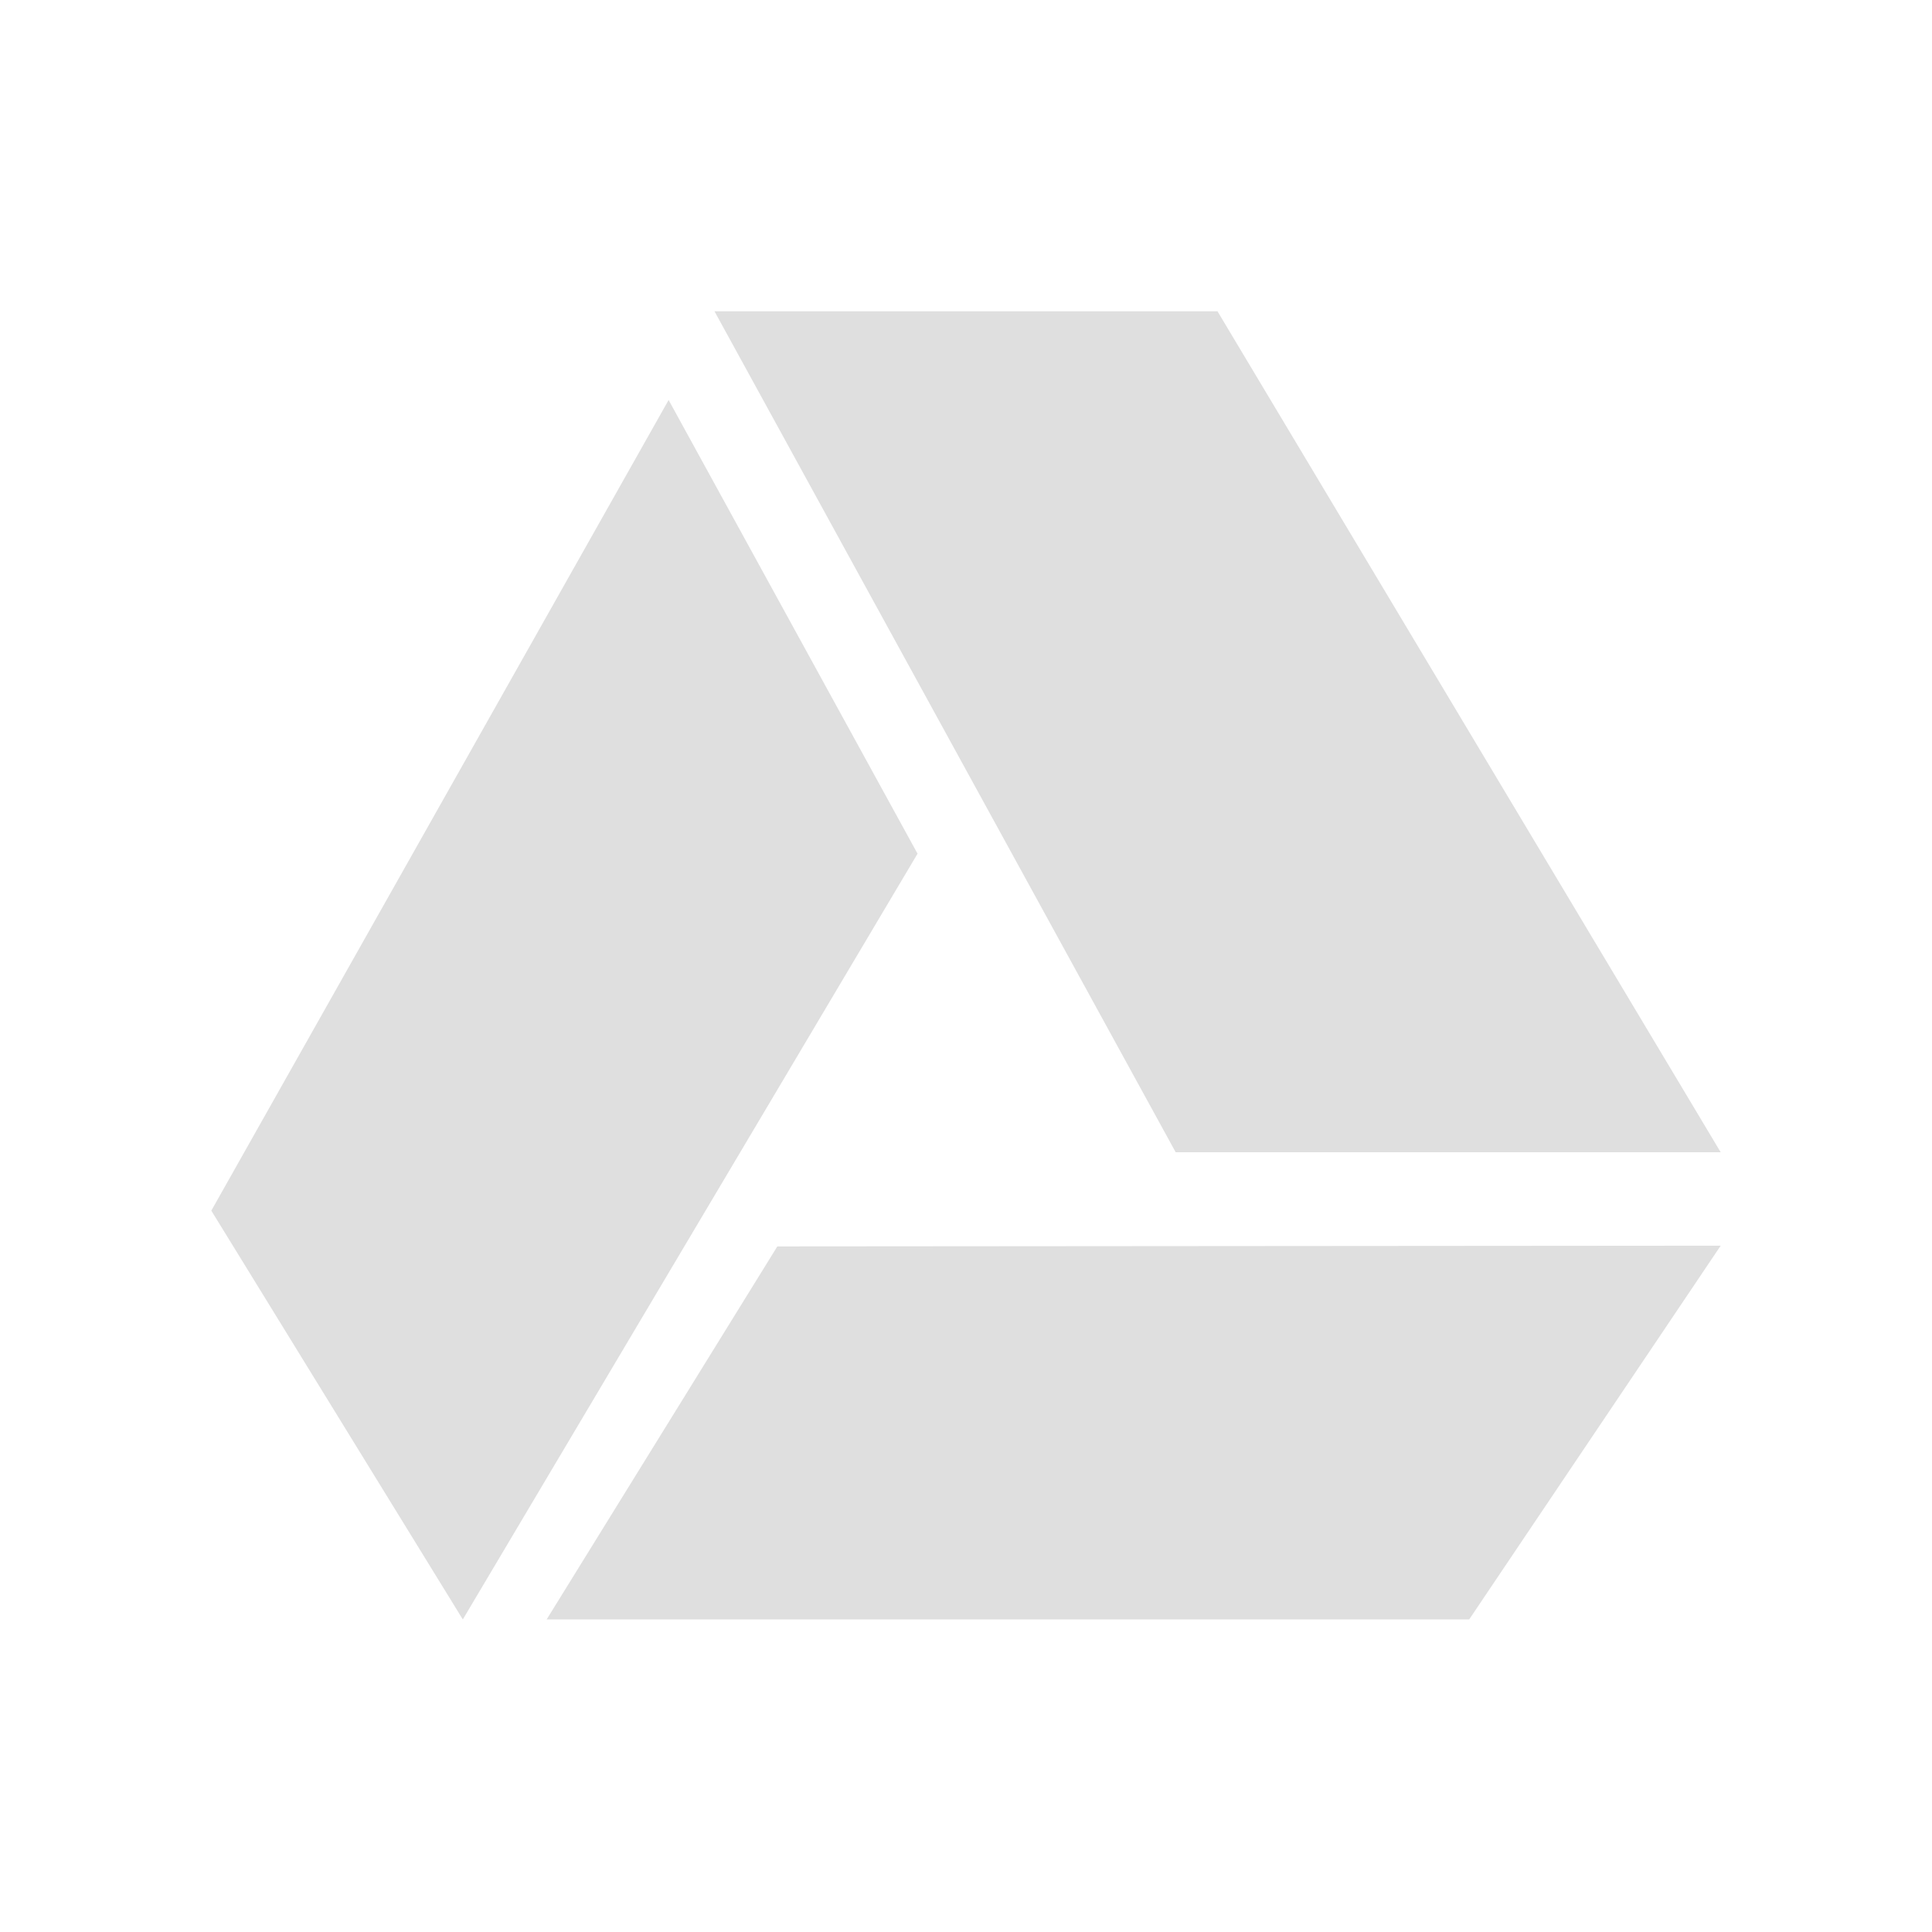 <?xml version="1.0" encoding="UTF-8" standalone="no"?>
<svg
   xmlns:dc="http://purl.org/dc/elements/1.1/"
   xmlns:cc="http://creativecommons.org/ns#"
   xmlns:rdf="http://www.w3.org/1999/02/22-rdf-syntax-ns#"
   xmlns:svg="http://www.w3.org/2000/svg"
   xmlns="http://www.w3.org/2000/svg"
   xmlns:sodipodi="http://sodipodi.sourceforge.net/DTD/sodipodi-0.dtd"
   xmlns:inkscape="http://www.inkscape.org/namespaces/inkscape"
   xml:space="preserve"
   width="1024"
   height="1024"
   version="1.1"
   style="clip-rule:evenodd;fill-rule:evenodd;image-rendering:optimizeQuality;shape-rendering:geometricPrecision;text-rendering:geometricPrecision"
   viewBox="0 0 70865.874 70865.863"
   id="svg14"
   sodipodi:docname="logo.svg"
   inkscape:version="1.0.1 (3bc2e813f5, 2020-09-07)"
   inkscape:export-filename="/home/algent/Repository/odrive/files/images/logo.png"
   inkscape:export-xdpi="2.25"
   inkscape:export-ydpi="2.25"><sodipodi:namedview
     pagecolor="#ffffff"
     bordercolor="#666666"
     borderopacity="1"
     objecttolerance="10"
     gridtolerance="10"
     guidetolerance="10"
     inkscape:pageopacity="0"
     inkscape:pageshadow="2"
     inkscape:window-width="1280"
     inkscape:window-height="958"
     id="namedview16"
     showgrid="false"
     inkscape:zoom="0.25"
     inkscape:cx="-92.265509"
     inkscape:cy="901.35988"
     inkscape:window-x="0"
     inkscape:window-y="0"
     inkscape:window-maximized="1"
     inkscape:current-layer="svg14"
     fit-margin-top="0"
     fit-margin-left="0"
     fit-margin-right="0"
     fit-margin-bottom="0"
     units="mm"
     inkscape:document-rotation="0" /><defs
     id="defs4"><style
       type="text/css"
       id="style2"><![CDATA[
    .fil2 {fill:#11A861}
    .fil0 {fill:#3777E3}
    .fil1 {fill:#FFCF63}
   ]]></style><linearGradient
       gradientUnits="userSpaceOnUse"
       y2="20"
       x2="10"
       x1="10"
       id="linear-gradient"
       gradientTransform="matrix(69.205,0,0,69.205,-198693.73,32442.42)"><stop
         id="stop4533"
         stop-color="#DFDBD2"
         offset="0" /><stop
         id="stop4535"
         stop-color="#DFDBD2"
         offset="1" /></linearGradient><style
       id="style2-3"
       type="text/css"><![CDATA[
    .fil2 {fill:#11A861}
    .fil0 {fill:#3777E3}
    .fil1 {fill:#FFCF63}
   ]]></style><linearGradient
       gradientTransform="matrix(69.205,0,0,69.205,-198693.73,32442.42)"
       id="linear-gradient-5"
       x1="10"
       x2="10"
       y2="20"
       gradientUnits="userSpaceOnUse"><stop
         offset="0"
         stop-color="#DFDBD2"
         id="stop4533-6" /><stop
         offset="1"
         stop-color="#DFDBD2"
         id="stop4535-2" /></linearGradient></defs><path
     style="color:#dfdfdf;fill:currentColor;stroke-width:3443.73"
     class="ColorScheme-Text"
     d="m 26207.857,11418.817 16916.016,30845.62 H 63114.914 L 44658.009,11418.817 Z M 24525.042,14672.073 7750.954,44406.495 16976.026,59400.894 33655.503,31313.182 Z m 38589.872,31019.658 -34602.476,26.767 -8461.389,13682.396 h 33838.789 z"
     id="path5"
     inkscape:connector-curvature="0" /></svg>
